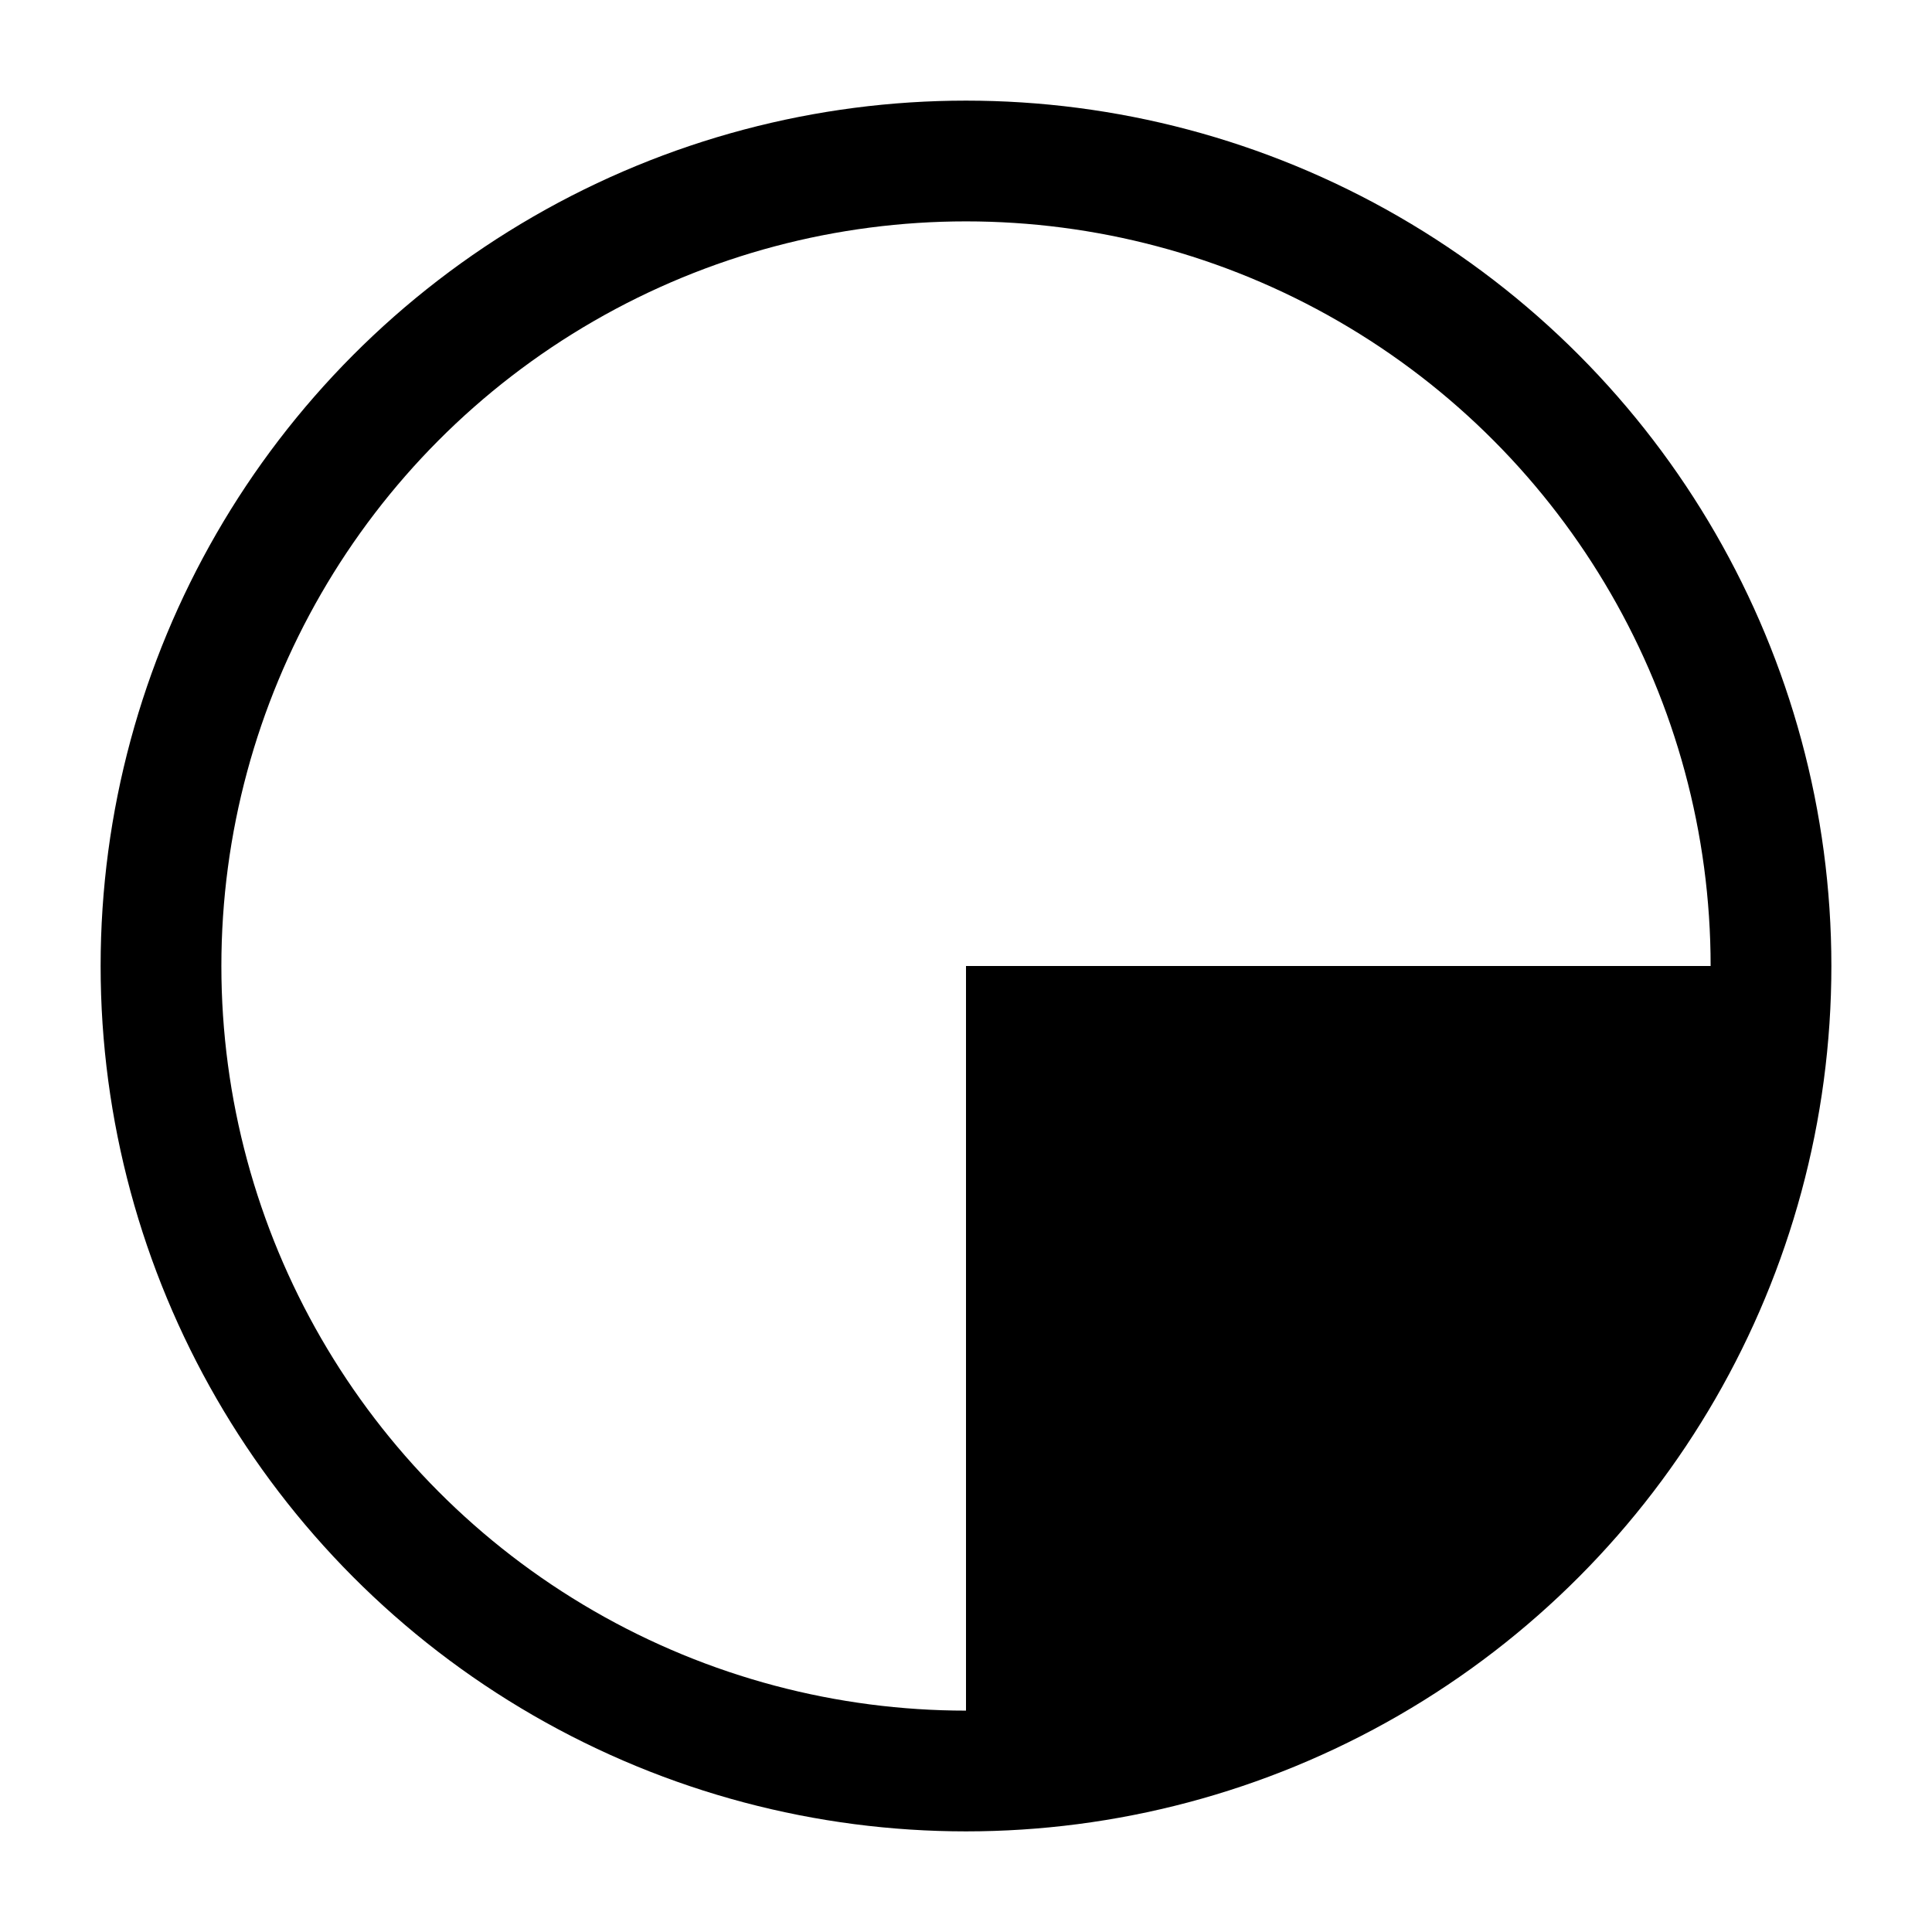 <svg xmlns="http://www.w3.org/2000/svg" viewBox="0 0 24 24">
  <circle cx="12" cy="12" r="10" stroke="currentColor" stroke-width="1.5" fill="none"/>
  <path d="M 12 12 L 22 12 A 10 10 0 0 0 12 2 Z" fill="currentColor" transform="rotate(90, 12, 12)"/>
</svg>